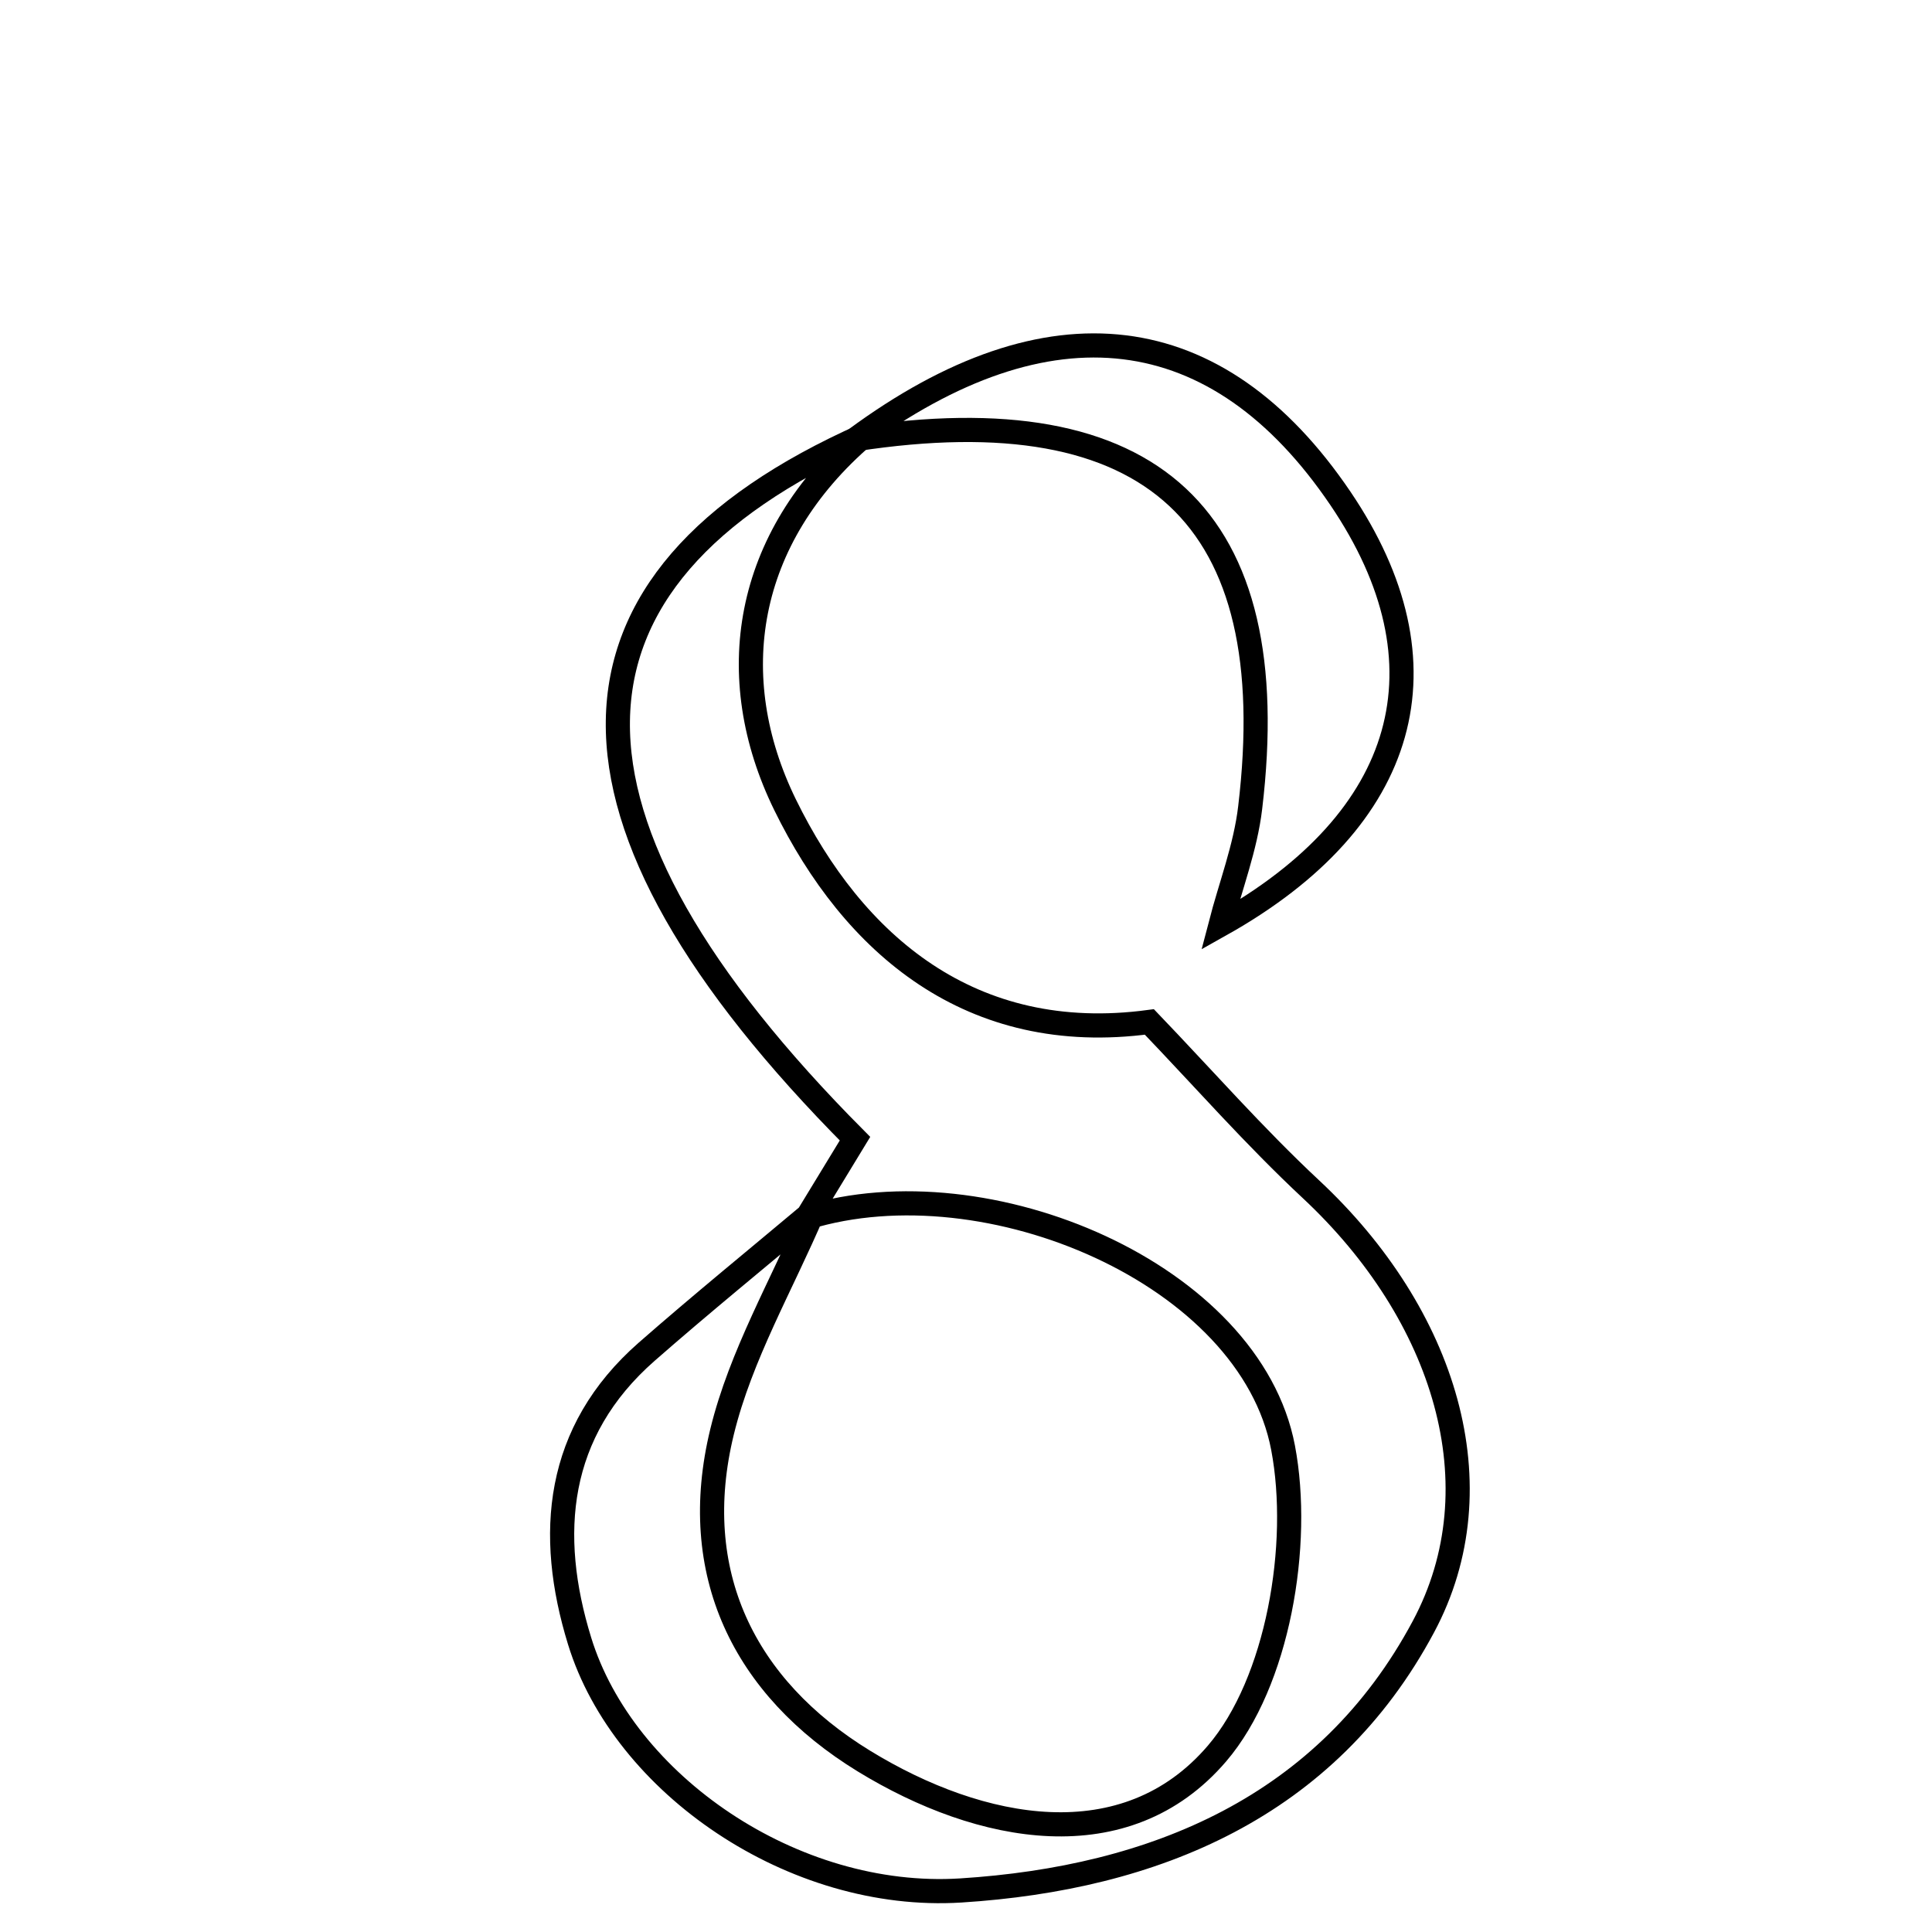 <svg xmlns="http://www.w3.org/2000/svg" viewBox="0.0 0.0 24.0 24.0" height="200px" width="200px"><path fill="none" stroke="black" stroke-width=".3" stroke-opacity="1.0"  filling="0" d="M10.735 5.408 C9.242 6.688 8.976 8.409 9.752 9.996 C10.599 11.727 12.058 12.993 14.278 12.695 C14.945 13.39 15.582 14.117 16.285 14.773 C17.953 16.33 18.615 18.462 17.683 20.206 C16.485 22.449 14.336 23.332 11.936 23.484 C9.855 23.615 7.747 22.164 7.2 20.385 C6.792 19.061 6.901 17.785 8.033 16.792 C8.711 16.198 9.411 15.628 10.102 15.048 C9.715 15.958 9.201 16.837 8.97 17.785 C8.543 19.533 9.235 20.96 10.734 21.878 C12.182 22.764 13.983 23.109 15.118 21.783 C15.875 20.899 16.167 19.188 15.939 17.986 C15.531 15.831 12.266 14.438 10.025 15.125 C10.226 14.796 10.425 14.466 10.621 14.145 C6.651 10.153 6.698 7.206 10.735 5.408"></path>
<path fill="none" stroke="black" stroke-width=".3" stroke-opacity="1.0"  filling="0" d="M10.628 5.456 C13.031 3.683 15.125 3.939 16.651 6.191 C18.045 8.249 17.503 10.175 15.161 11.488 C15.287 11.003 15.472 10.526 15.53 10.034 C15.964 6.415 14.322 4.89 10.628 5.456"></path></svg>